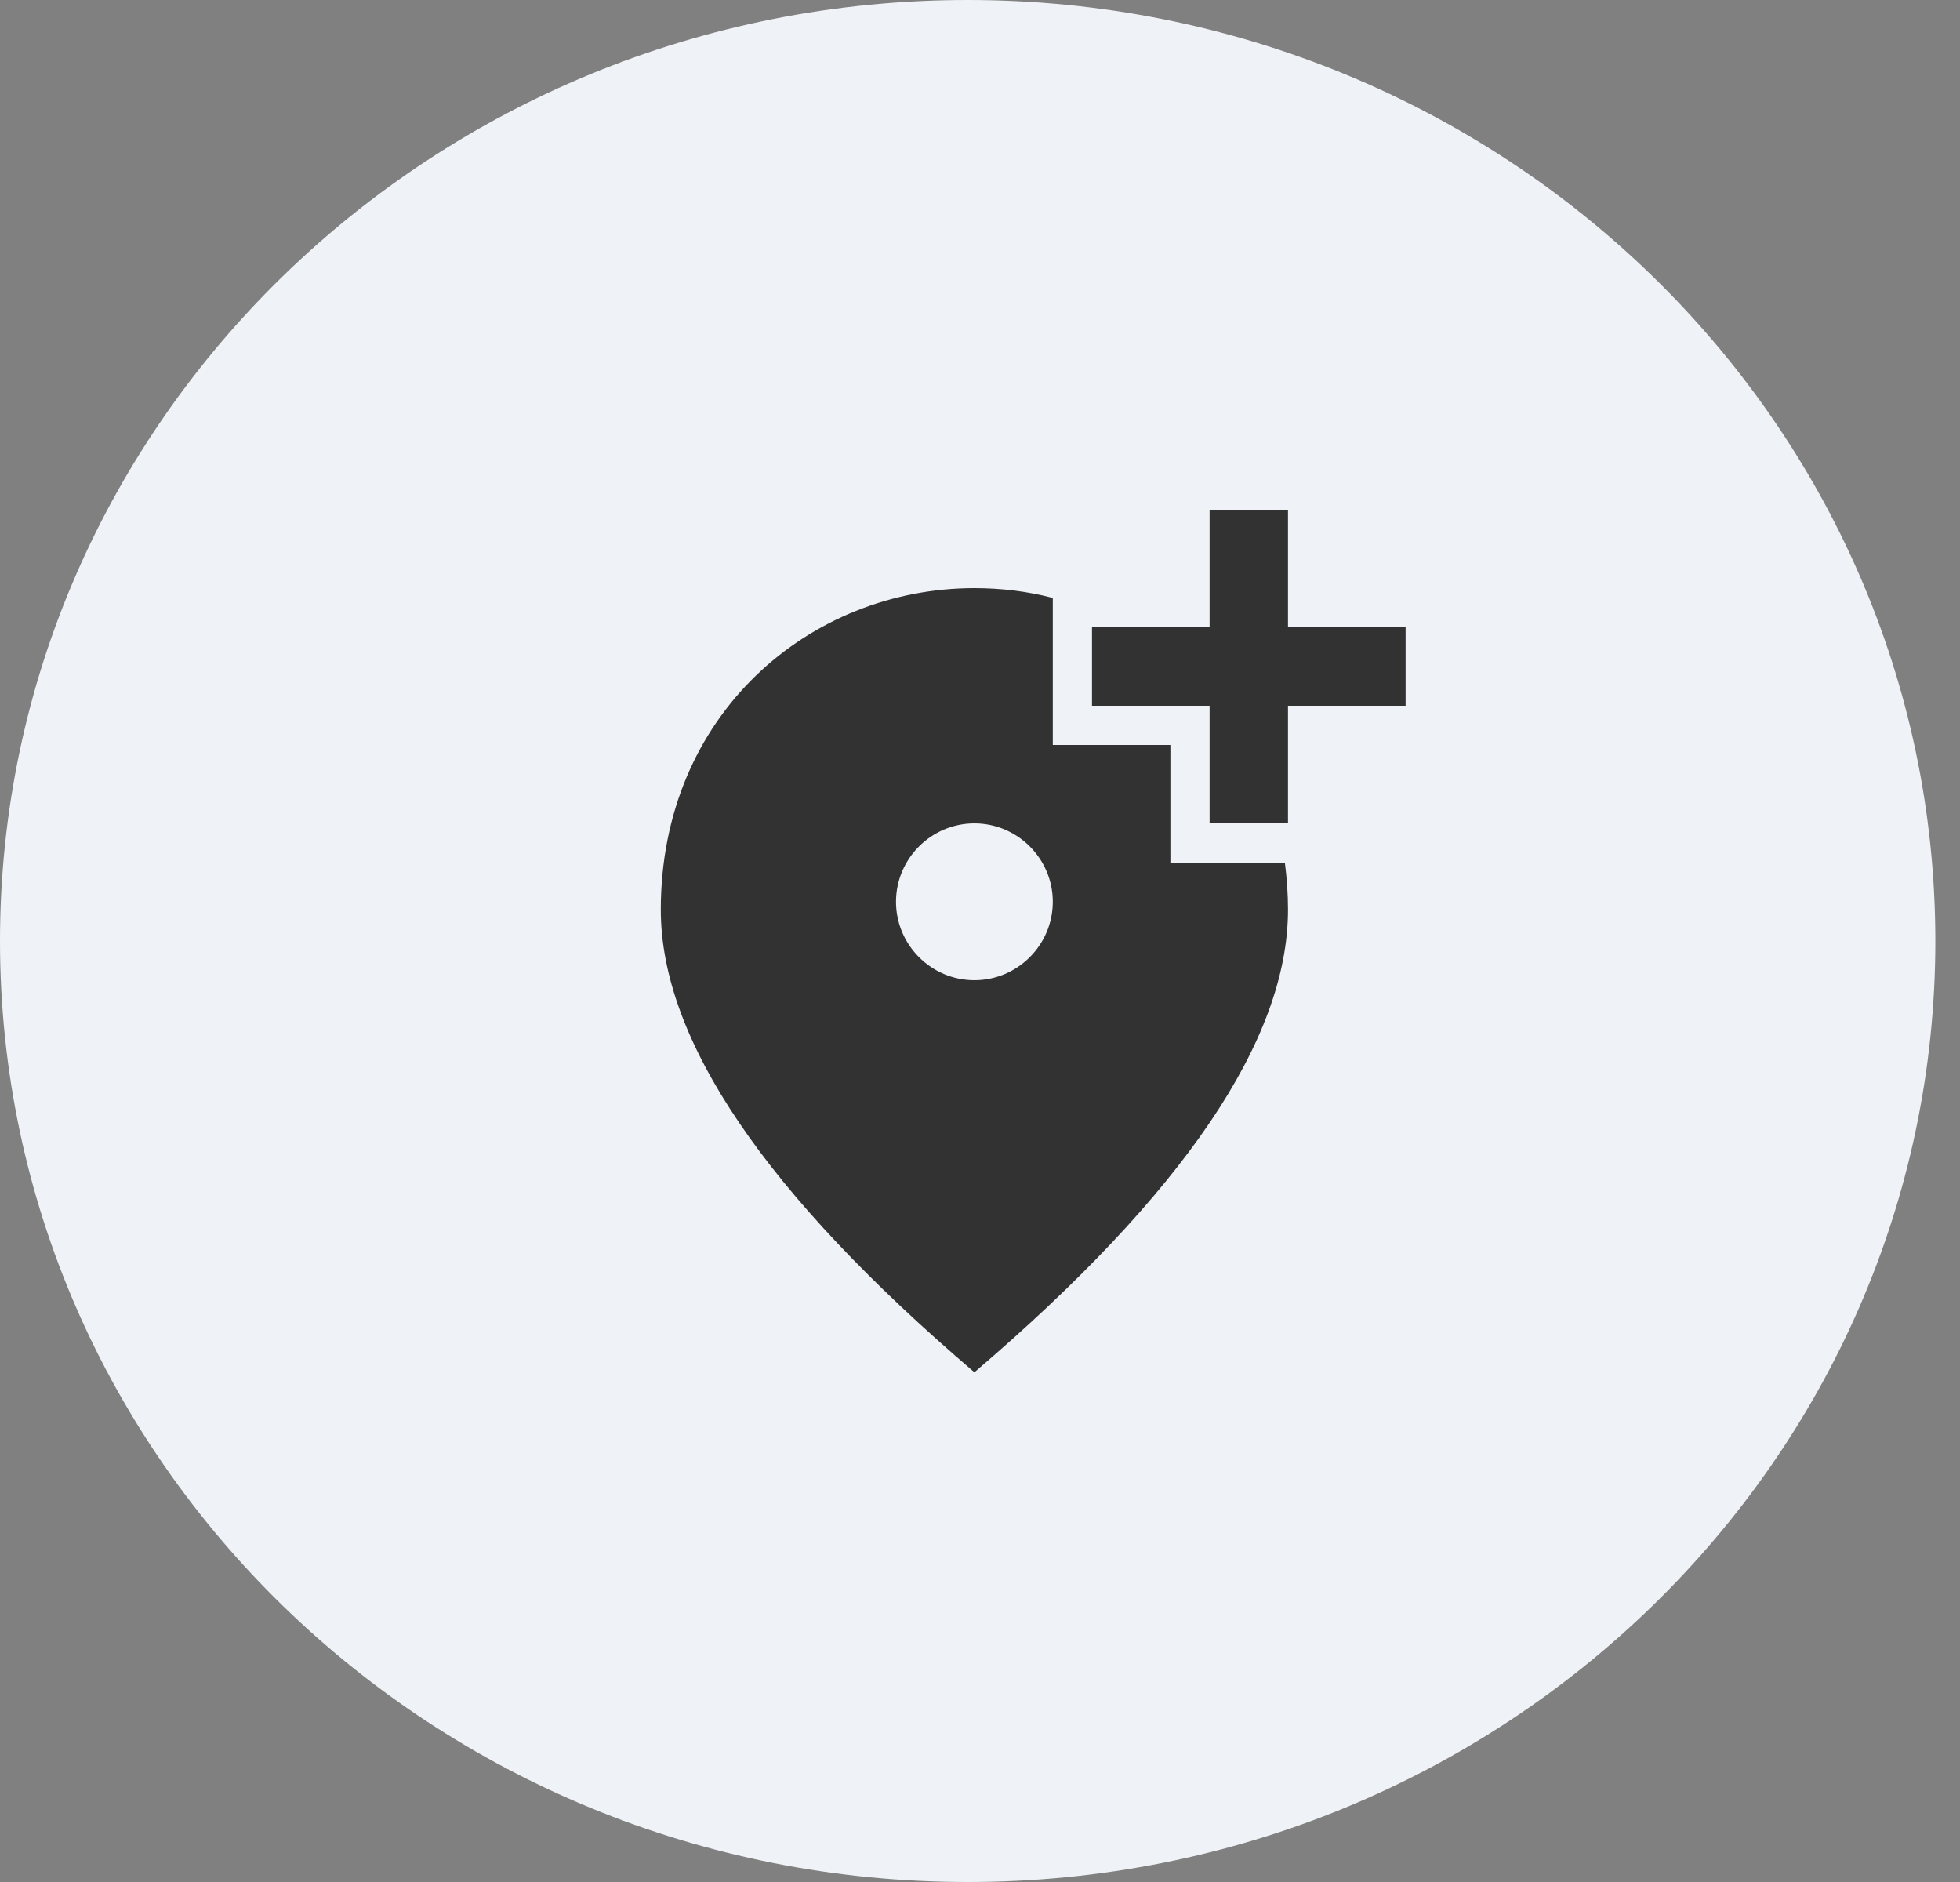 <svg width="50" height="48" viewBox="0 0 50 48" fill="none" xmlns="http://www.w3.org/2000/svg">
<rect x="0" y="0" width="50" height="48" fill="#808080" stroke="none"/>
<path fill-rule="evenodd" clip-rule="evenodd" d="M24.686 48C38.319 48 49.371 37.255 49.371 24C49.371 10.745 38.319 0 24.686 0C11.052 0 0 10.745 0 24C0 37.255 11.052 48 24.686 48Z" fill="#EFF2F6"/>
<g clip-path="url(#clip0_67_982)">
<path d="M32.857 13V16H35.857V18H32.857V21H30.857V18H27.857V16H30.857V13H32.857ZM24.857 25C25.957 25 26.857 24.1 26.857 23C26.857 21.9 25.957 21 24.857 21C23.757 21 22.857 21.9 22.857 23C22.857 24.1 23.757 25 24.857 25ZM26.857 15.25V19H29.857V22H32.777C32.827 22.39 32.857 22.79 32.857 23.2C32.857 26.52 30.187 30.45 24.857 35C19.527 30.45 16.857 26.52 16.857 23.2C16.857 18.22 20.657 15 24.857 15C25.537 15 26.207 15.08 26.857 15.25Z" fill="#323232"/>
</g>
<defs>
<clipPath id="clip0_67_982">
<rect width="24" height="24" fill="white" transform="translate(12.857 12)"/>
</clipPath>
</defs>
</svg>
